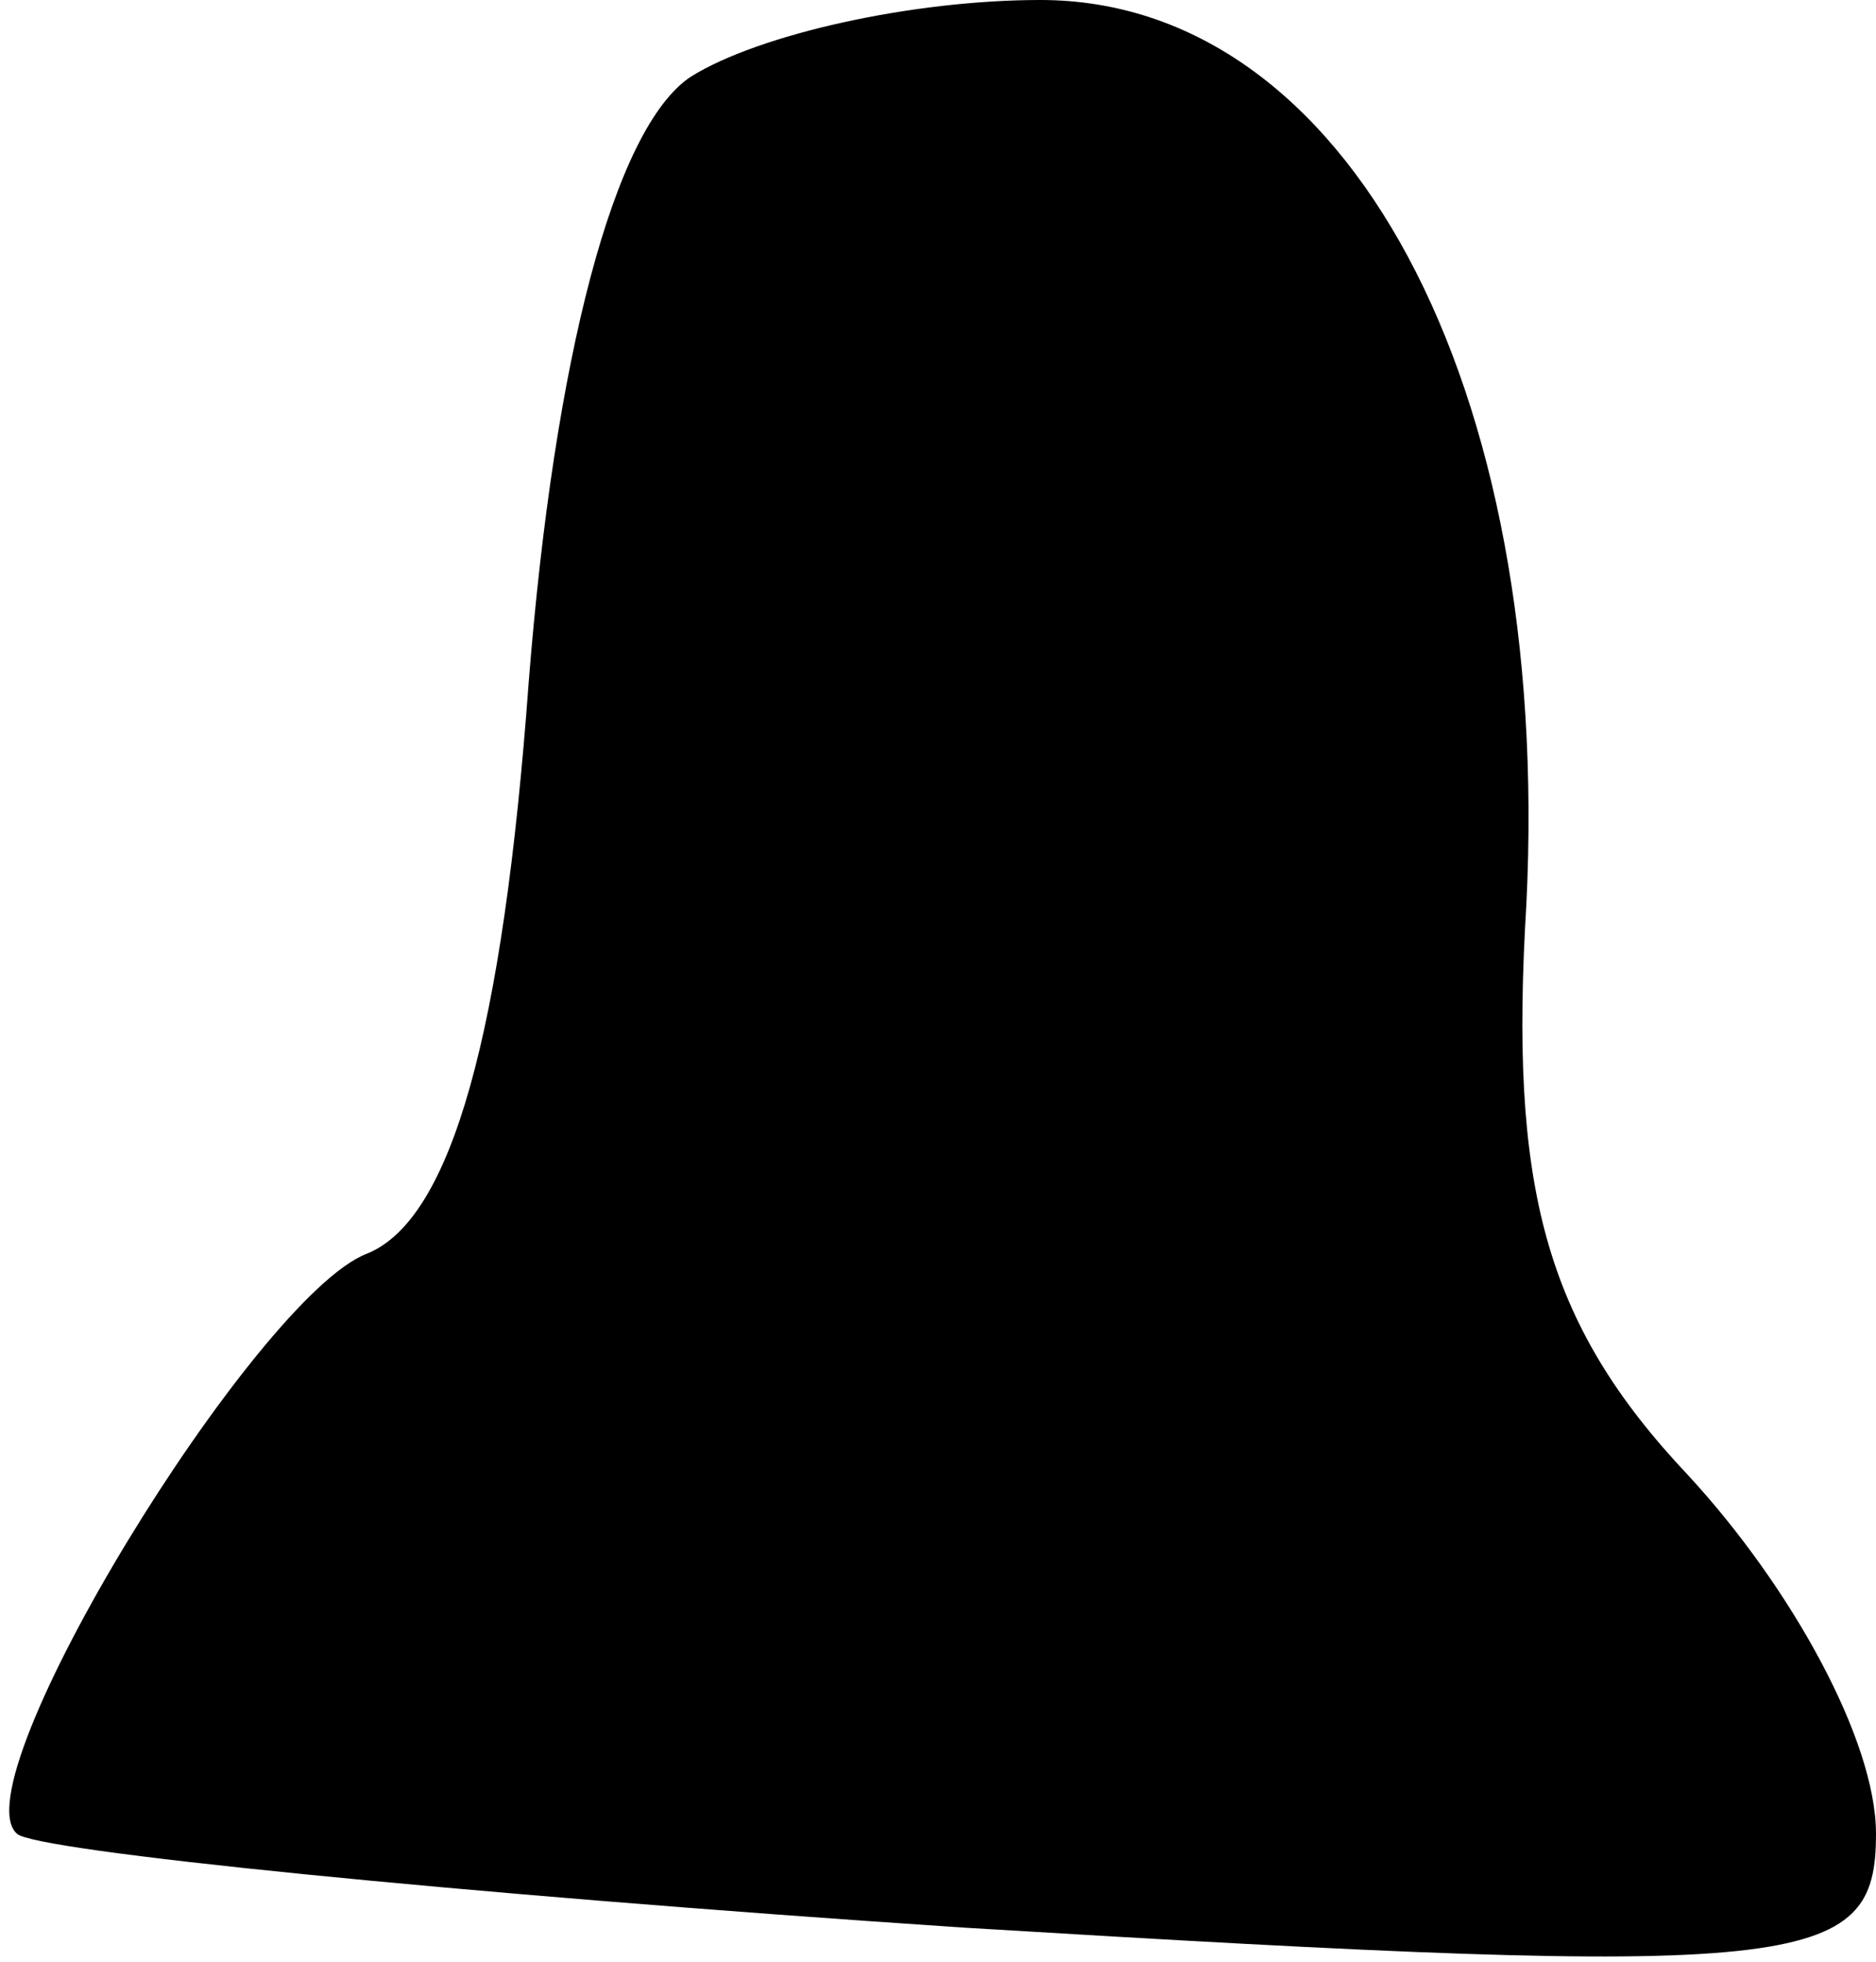 <?xml version="1.0" standalone="no"?>
<!DOCTYPE svg PUBLIC "-//W3C//DTD SVG 20010904//EN"
 "http://www.w3.org/TR/2001/REC-SVG-20010904/DTD/svg10.dtd">
<svg version="1.0" xmlns="http://www.w3.org/2000/svg"
 width="22pt" height="23pt" viewBox="0 0 22 23"
 preserveAspectRatio="xMidYMid meet">
<g transform="translate(0,23) scale(0.1,-0.1)"
fill="#000000" stroke="none">
<path fill="#000000" stroke="none" d="M81 221 c-9 -6 -16 -33 -19 -71 -3 -41
-9 -63 -19 -67 -13 -5 -48 -62 -41 -68 2 -2 51 -7 111 -11 99 -6 107 -5 107
11 0 11 -10 29 -22 42 -17 18 -21 34 -19 67 3 61 -21 106 -57 106 -15 0 -33
-4 -41 -9z"/>
</g>
</svg>
